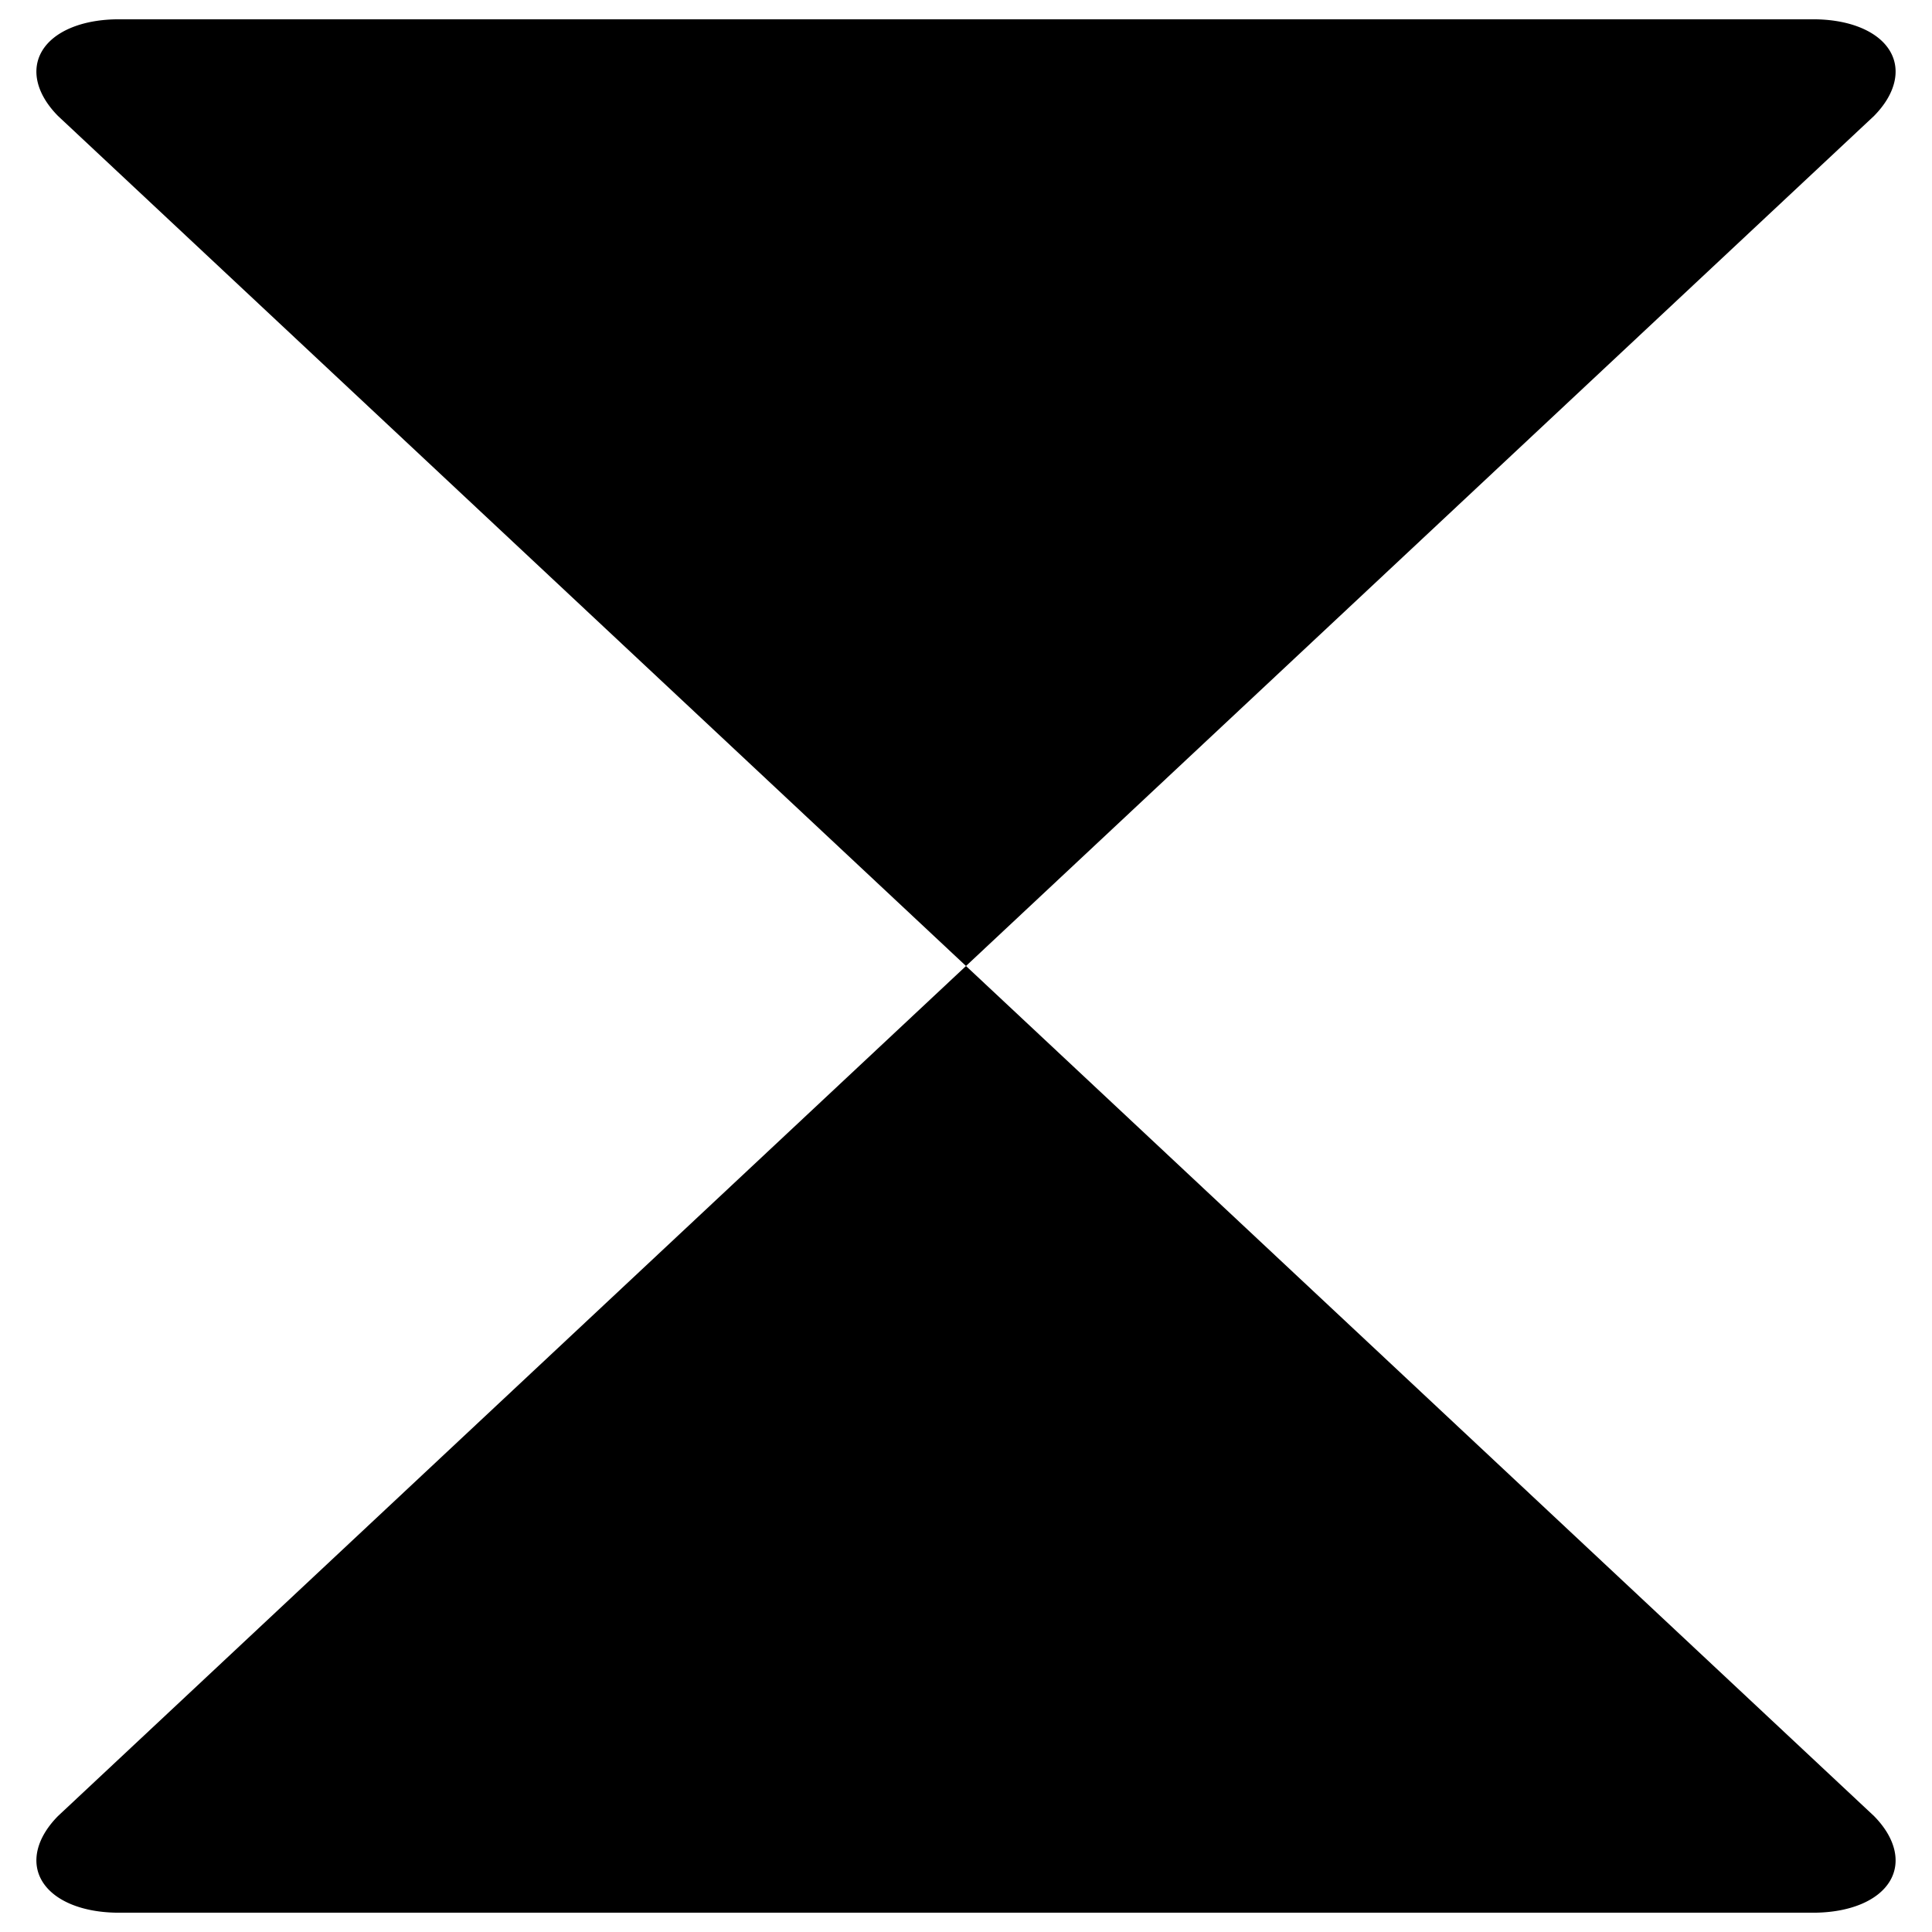 <?xml version="1.0" standalone="no"?>
<!--Created with Sketsa SVG Editor (http://www.kiyut.com)-->
<?xml-stylesheet type="text/css" href="..\flowchart.css" ?>
<svg contentScriptType="text/ecmascript" width="100.0px" xmlns:xlink="http://www.w3.org/1999/xlink" baseProfile="full"
    zoomAndPan="magnify" contentStyleType="text/css" height="100.0px" preserveAspectRatio="xMidYMid meet" xmlns="http://www.w3.org/2000/svg"
    version="1.0">
    <path d="M 94.0 1.0 A 6.0 3.5 -15.0 0 1 97.0 6.0 L 3.0 94.0 A 6.0 3.5 -15.0 0 0 6.0 99.0 L 94.0 99.0 A 6.0 3.5 15.0 
        0 0 97.0 94.0 L 3.0 6.0 A 6.0 3.5 15.0 0 1 6.0 1.0 L 94.0 1.0 z"/>
</svg>